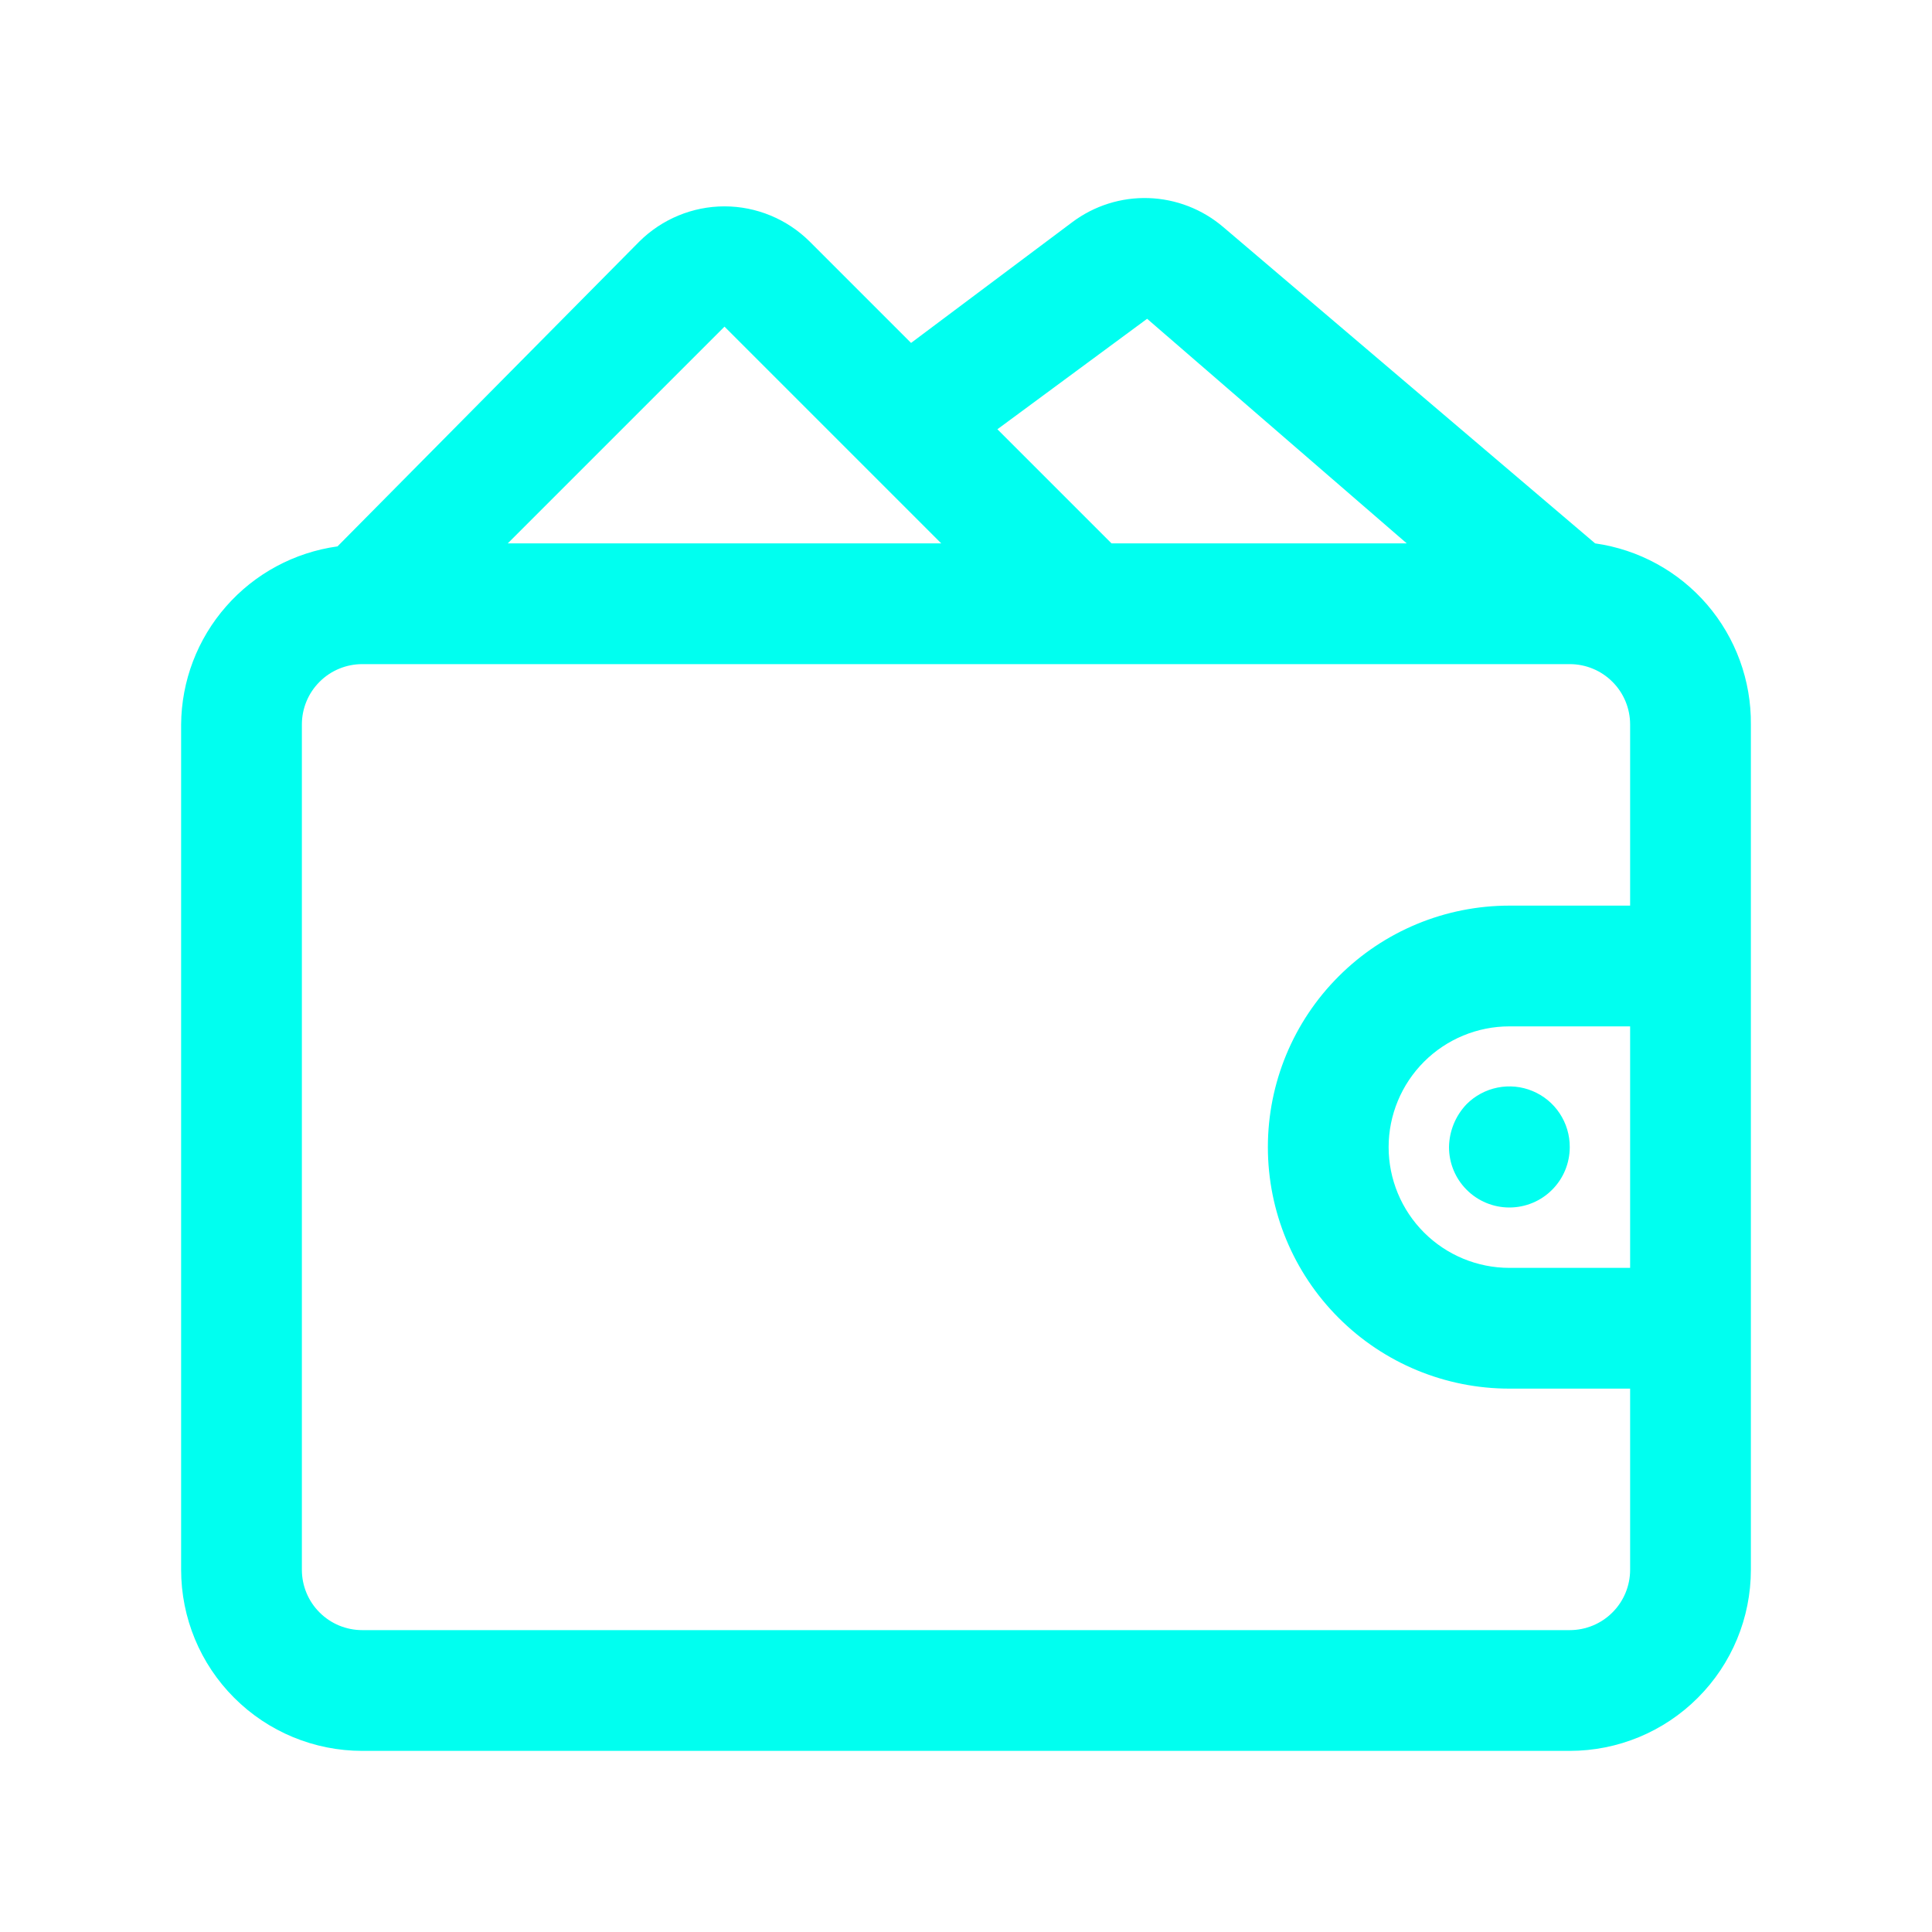<svg width="32" height="32" viewBox="0 0 32 32" fill="none" xmlns="http://www.w3.org/2000/svg">
<path d="M26.42 9L20.26 3.76C19.914 3.465 19.479 3.296 19.024 3.281C18.57 3.266 18.124 3.407 17.76 3.68L15.09 5.68L13.41 4C13.035 3.628 12.528 3.418 12 3.418C11.472 3.418 10.965 3.628 10.59 4L5.59 9.05C4.876 9.149 4.221 9.501 3.746 10.043C3.27 10.584 3.005 11.279 3 12V26C3 26.796 3.316 27.559 3.879 28.121C4.441 28.684 5.204 29 6 29H26C26.796 29 27.559 28.684 28.121 28.121C28.684 27.559 29 26.796 29 26V12C29.007 11.272 28.749 10.566 28.275 10.014C27.8 9.462 27.141 9.102 26.42 9ZM27 21H25C24.47 21 23.961 20.789 23.586 20.414C23.211 20.039 23 19.53 23 19C23 18.47 23.211 17.961 23.586 17.586C23.961 17.211 24.47 17 25 17H27V21ZM19 5.28L23.3 9H18.41L16.52 7.11L19 5.28ZM12 5.41L15.59 9H8.41L12 5.41ZM26 27H6C5.735 27 5.48 26.895 5.293 26.707C5.105 26.52 5 26.265 5 26V12C5 11.735 5.105 11.48 5.293 11.293C5.48 11.105 5.735 11 6 11H26C26.265 11 26.52 11.105 26.707 11.293C26.895 11.48 27 11.735 27 12V15H25C23.939 15 22.922 15.421 22.172 16.172C21.421 16.922 21 17.939 21 19C21 20.061 21.421 21.078 22.172 21.828C22.922 22.579 23.939 23 25 23H27V26C27 26.265 26.895 26.52 26.707 26.707C26.52 26.895 26.265 27 26 27Z" fill="#00FFF0"/>
<path d="M24.29 18.29C24.107 18.482 24.004 18.735 24 19C24 19.265 24.105 19.52 24.293 19.707C24.48 19.895 24.735 20 25 20C25.265 20 25.52 19.895 25.707 19.707C25.895 19.52 26 19.265 26 19C26.001 18.801 25.943 18.607 25.833 18.441C25.724 18.276 25.567 18.147 25.384 18.071C25.2 17.994 24.998 17.975 24.803 18.014C24.609 18.053 24.43 18.149 24.29 18.29Z" fill="#00FFF0"/>
</svg>

